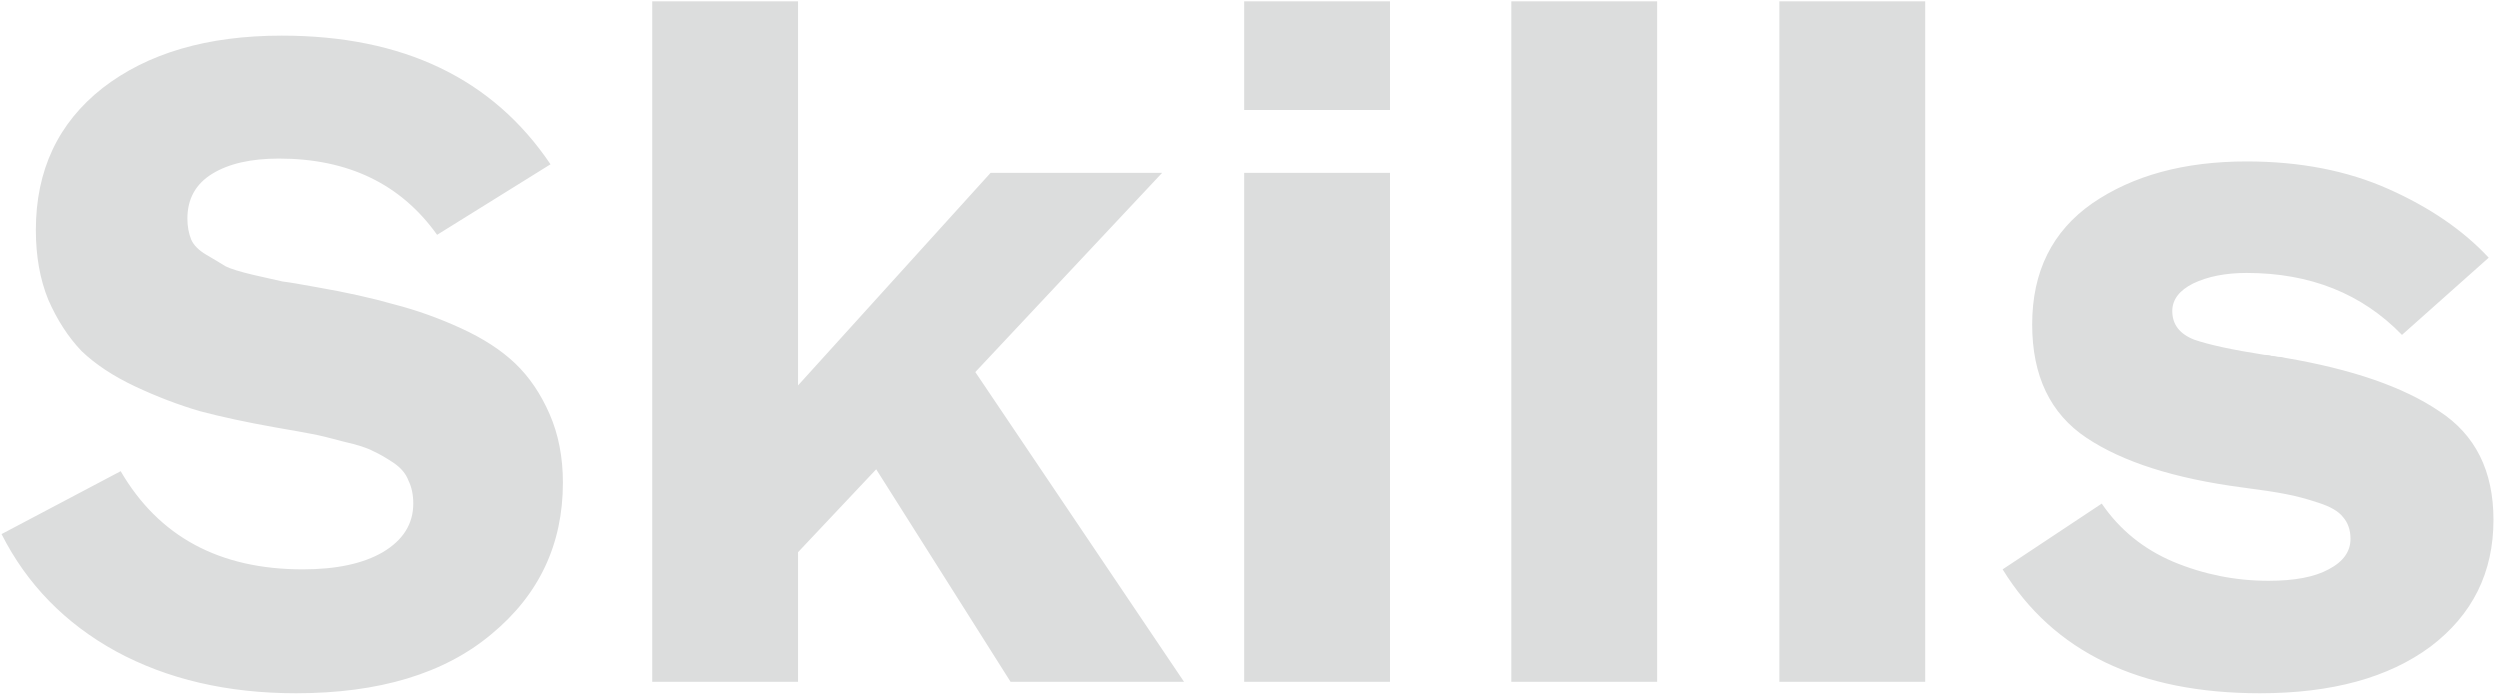 <svg width="341" height="95" viewBox="0 0 341 95" fill="none" xmlns="http://www.w3.org/2000/svg">
<path d="M38.43 4.86C54.983 4.86 67.203 10.71 75.09 22.41L59.62 32.03C54.68 25.097 47.487 21.63 38.04 21.63C34.227 21.63 31.193 22.323 28.94 23.71C26.687 25.097 25.56 27.133 25.56 29.82C25.56 30.86 25.733 31.813 26.08 32.68C26.427 33.46 27.12 34.153 28.16 34.76C29.2 35.367 30.067 35.887 30.76 36.32C31.453 36.667 32.71 37.057 34.53 37.49C36.437 37.923 37.78 38.227 38.56 38.4C39.34 38.487 40.9 38.747 43.24 39.18C47.227 39.873 50.737 40.653 53.77 41.52C56.803 42.3 59.837 43.383 62.87 44.77C65.903 46.157 68.373 47.76 70.28 49.58C72.187 51.4 73.747 53.697 74.96 56.47C76.173 59.243 76.78 62.363 76.78 65.83C76.78 74.237 73.53 81.127 67.03 86.5C60.617 91.873 51.733 94.56 40.38 94.56C31.02 94.56 22.83 92.653 15.81 88.84C8.877 85.027 3.677 79.697 0.21 72.85L16.46 64.27C21.66 73.197 29.937 77.66 41.29 77.66C45.883 77.66 49.523 76.88 52.21 75.32C54.983 73.673 56.37 71.463 56.37 68.69C56.37 67.477 56.153 66.437 55.72 65.57C55.373 64.617 54.68 63.793 53.64 63.1C52.6 62.407 51.69 61.887 50.91 61.54C50.13 61.107 48.787 60.673 46.88 60.24C44.973 59.72 43.543 59.373 42.59 59.2C41.723 59.027 40.033 58.723 37.52 58.29C33.62 57.597 30.197 56.86 27.25 56.08C24.303 55.213 21.357 54.087 18.41 52.7C15.463 51.313 13.037 49.71 11.13 47.89C9.31 45.983 7.793 43.643 6.58 40.87C5.453 38.097 4.89 34.933 4.89 31.38C4.89 23.233 7.923 16.777 13.99 12.01C20.143 7.243 28.29 4.86 38.43 4.86ZM108.853 52.57L135.113 23.58H158.513L133.033 50.75L161.503 93H137.843L119.513 64.01L108.853 75.32V93H88.963V0.18H108.853V52.57ZM189.596 93H169.706V23.58H189.596V93ZM189.596 15H169.706V0.18H189.596V15ZM226.034 93H206.144V0.18H226.034V93ZM262.597 93H242.707V0.18H262.597V93ZM340.109 70.9C340.109 78.093 337.249 83.857 331.529 88.19C325.809 92.437 318.053 94.56 308.259 94.56C291.793 94.56 280.093 88.927 273.159 77.66L286.679 68.69C289.106 72.243 292.356 74.887 296.429 76.62C300.589 78.353 304.923 79.22 309.429 79.22C312.983 79.22 315.713 78.7 317.619 77.66C319.613 76.62 320.609 75.233 320.609 73.5C320.609 72.287 320.263 71.29 319.569 70.51C318.963 69.73 317.836 69.08 316.189 68.56C314.629 68.04 313.156 67.65 311.769 67.39C310.469 67.13 308.476 66.827 305.789 66.48C296.603 65.267 289.539 63.013 284.599 59.72C279.659 56.427 277.189 51.27 277.189 44.25C277.189 37.057 279.919 31.553 285.379 27.74C290.926 23.927 297.946 22.02 306.439 22.02C313.719 22.02 320.176 23.277 325.809 25.79C331.443 28.303 335.993 31.423 339.459 35.15L327.629 45.68C322.169 40.047 315.106 37.23 306.439 37.23C303.579 37.23 301.153 37.707 299.159 38.66C297.253 39.613 296.299 40.87 296.299 42.43C296.299 44.25 297.296 45.55 299.289 46.33C301.283 47.023 304.489 47.717 308.909 48.41C309.343 48.41 309.646 48.453 309.819 48.54C310.079 48.54 310.383 48.583 310.729 48.67C311.076 48.67 311.379 48.713 311.639 48.8C320.826 50.36 327.846 52.787 332.699 56.08C337.639 59.287 340.109 64.227 340.109 70.9Z" fill="#DCDDDD"/>
</svg>

